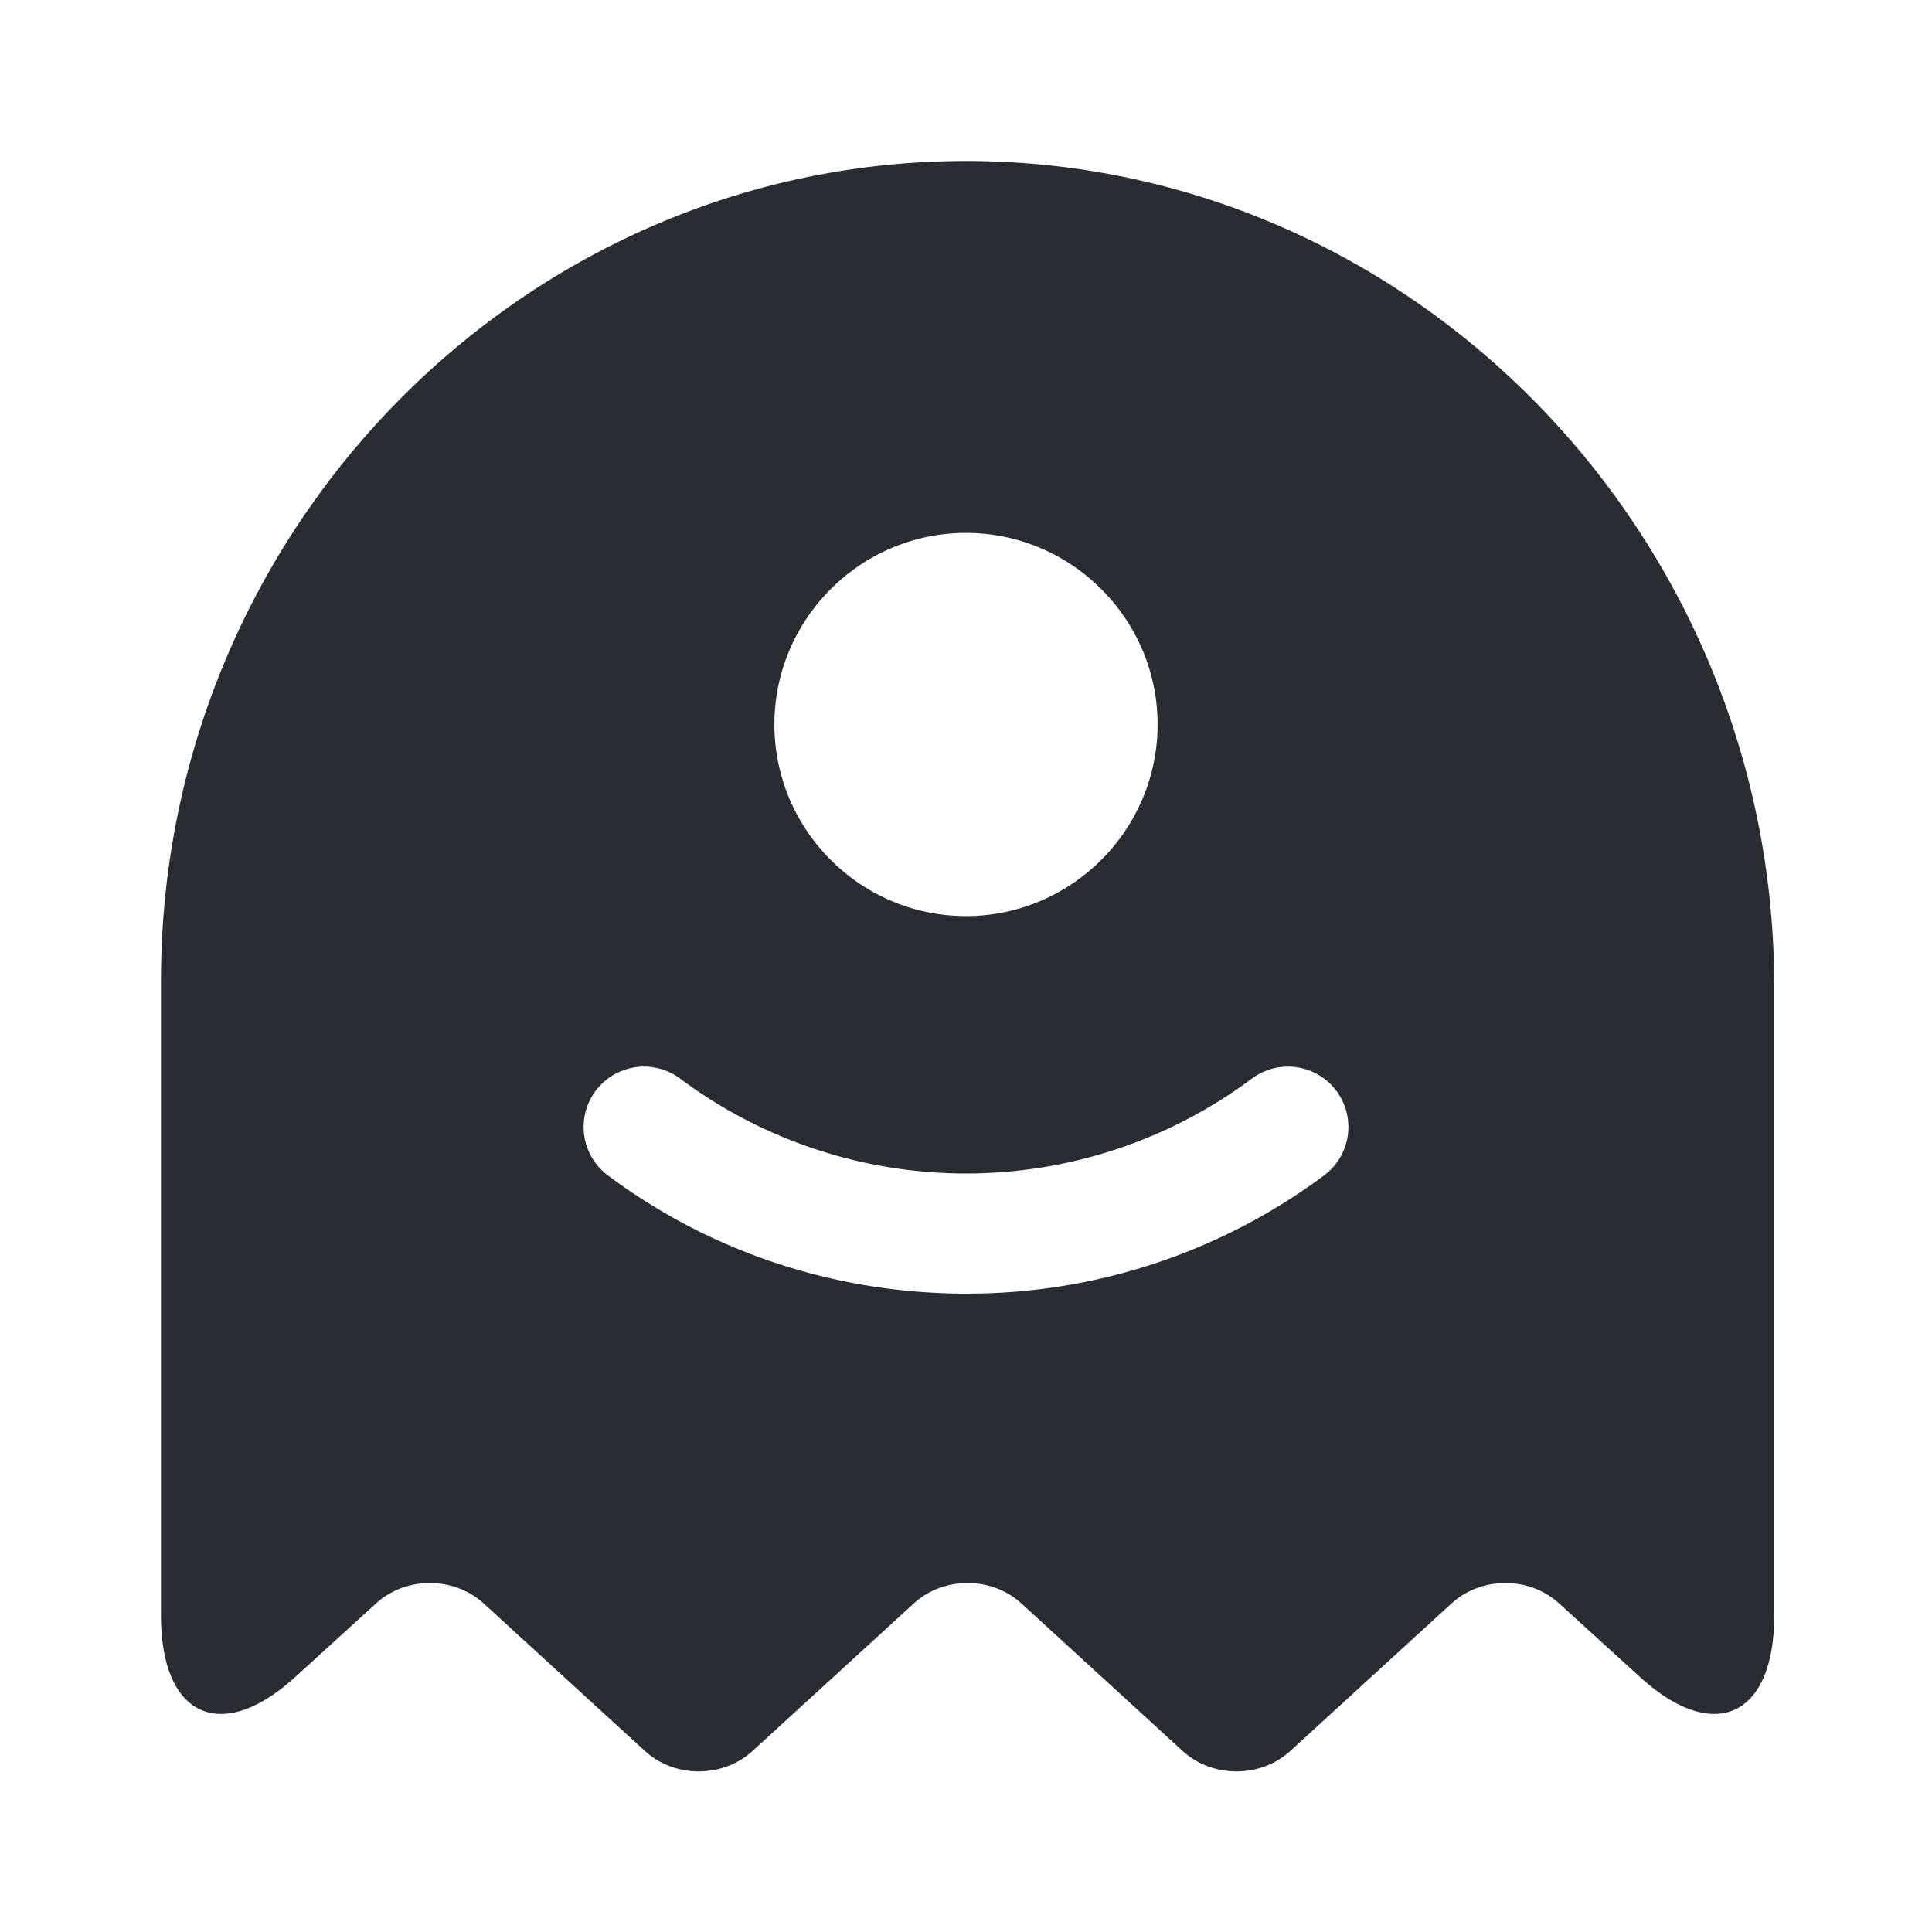 <svg xmlns="http://www.w3.org/2000/svg" fill="none" viewBox="0 0 24 24"><path fill="#292D32" d="M12 2C6.5 2 2 6.58 2 12.18v7.89c0 1.26.75 1.6 1.67.76l1-.91c.37-.34.97-.34 1.34 0l2 1.83c.37.34.97.34 1.34 0l2-1.83c.37-.34.97-.34 1.34 0l2 1.83c.37.34.97.34 1.34 0l2-1.83c.37-.34.97-.34 1.34 0l1 .91c.92.84 1.67.5 1.67-.76v-7.89C22 6.58 17.5 2 12 2m0 4.62c1.31 0 2.38 1.07 2.38 2.38s-1.07 2.38-2.38 2.38S9.62 10.31 9.62 9 10.69 6.62 12 6.62m4.45 7.98A7.42 7.42 0 0 1 12 16.07c-1.57 0-3.14-.49-4.45-1.47a.75.75 0 0 1 .9-1.2 5.94 5.94 0 0 0 7.1 0 .75.75 0 0 1 .9 1.2"/></svg>